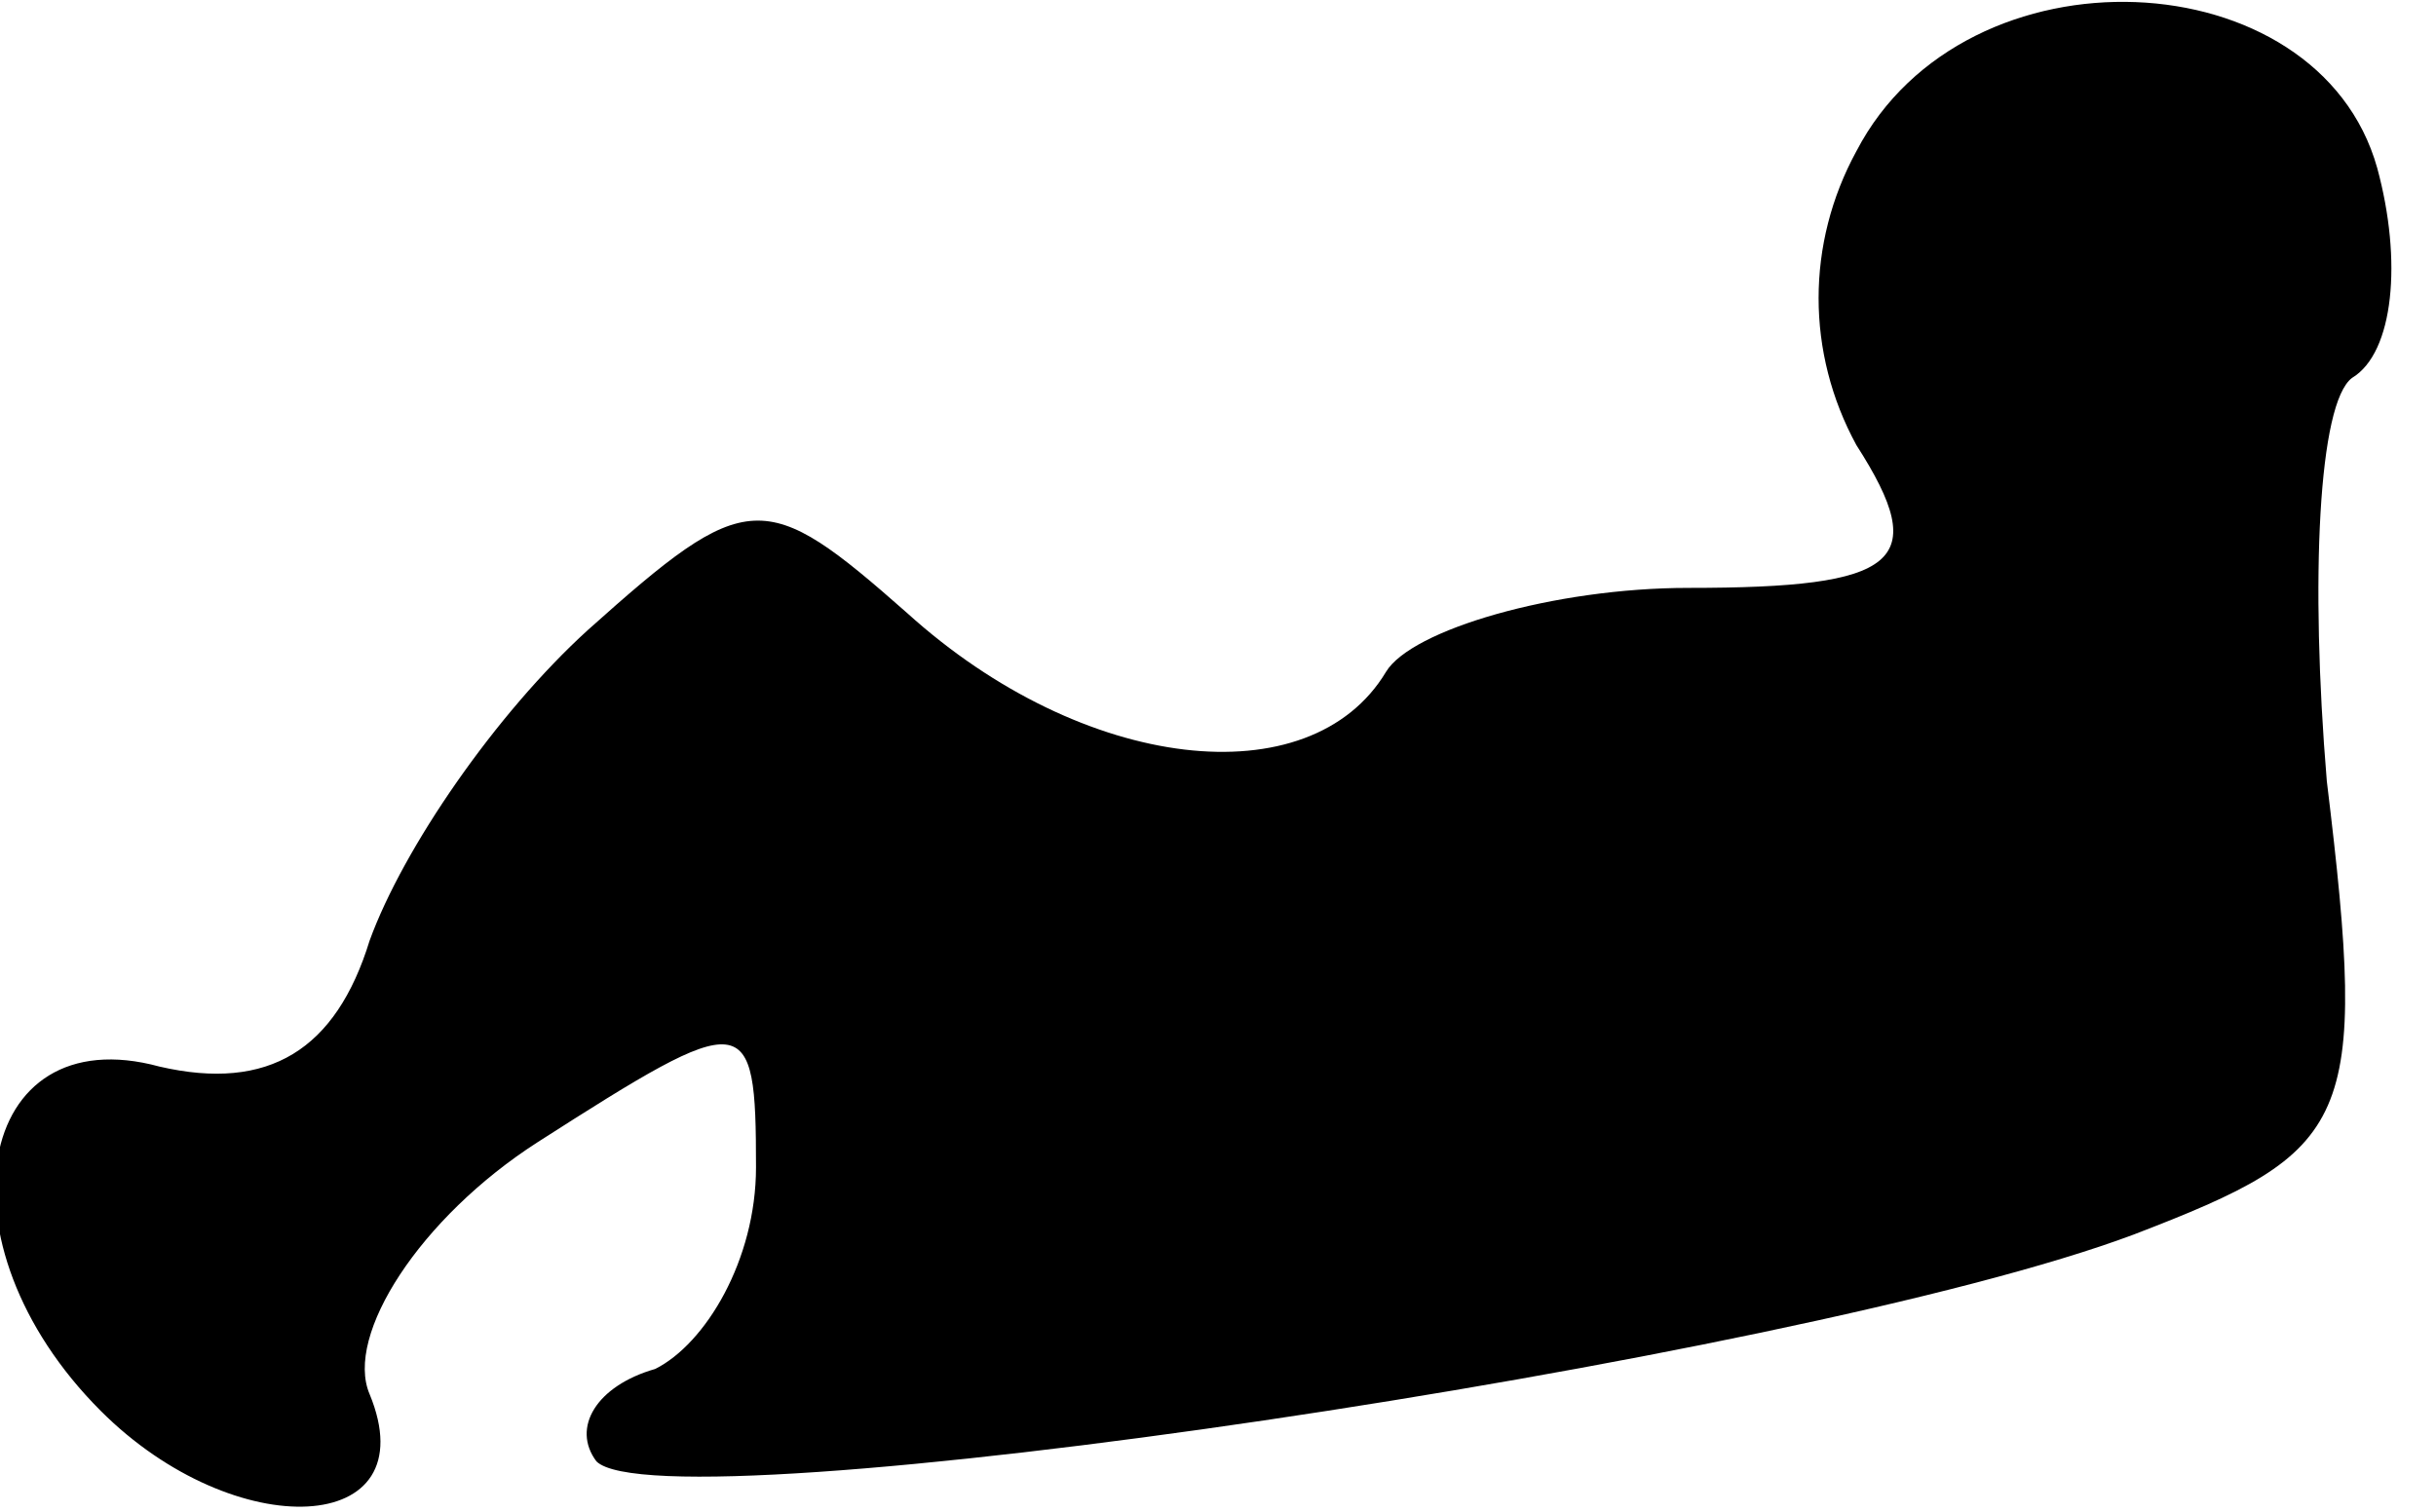 <?xml version="1.0" standalone="no"?>
<!DOCTYPE svg PUBLIC "-//W3C//DTD SVG 20010904//EN"
 "http://www.w3.org/TR/2001/REC-SVG-20010904/DTD/svg10.dtd">
<svg version="1.0" xmlns="http://www.w3.org/2000/svg"
 width="29pt" height="18pt" viewBox="0 0 29 18"
 preserveAspectRatio="xMidYMid meet">
<g transform="translate(0,18) scale(0.1,-0.1)"
fill="#000000" stroke="none">
<path fill="#000000" stroke="none" d="M221 162 c-6 -11 -6 -24 0 -35 9 -14 5
-17 -20 -17 -16 0 -33 -5 -36 -10 -9 -15 -36 -12 -57 7 -17 15 -19 15 -38 -2
-11 -10 -22 -26 -26 -37 -4 -13 -12 -18 -25 -15 -22 6 -27 -21 -7 -41 16 -16
39 -15 32 2 -3 7 6 21 20 30 25 16 26 16 26 -3 0 -11 -6 -21 -12 -24 -7 -2
-10 -7 -7 -11 8 -8 143 12 183 27 26 10 28 13 23 54 -2 24 -1 45 3 48 5 3 6
14 3 25 -7 25 -49 27 -62 2z"/>
</g>
</svg>
